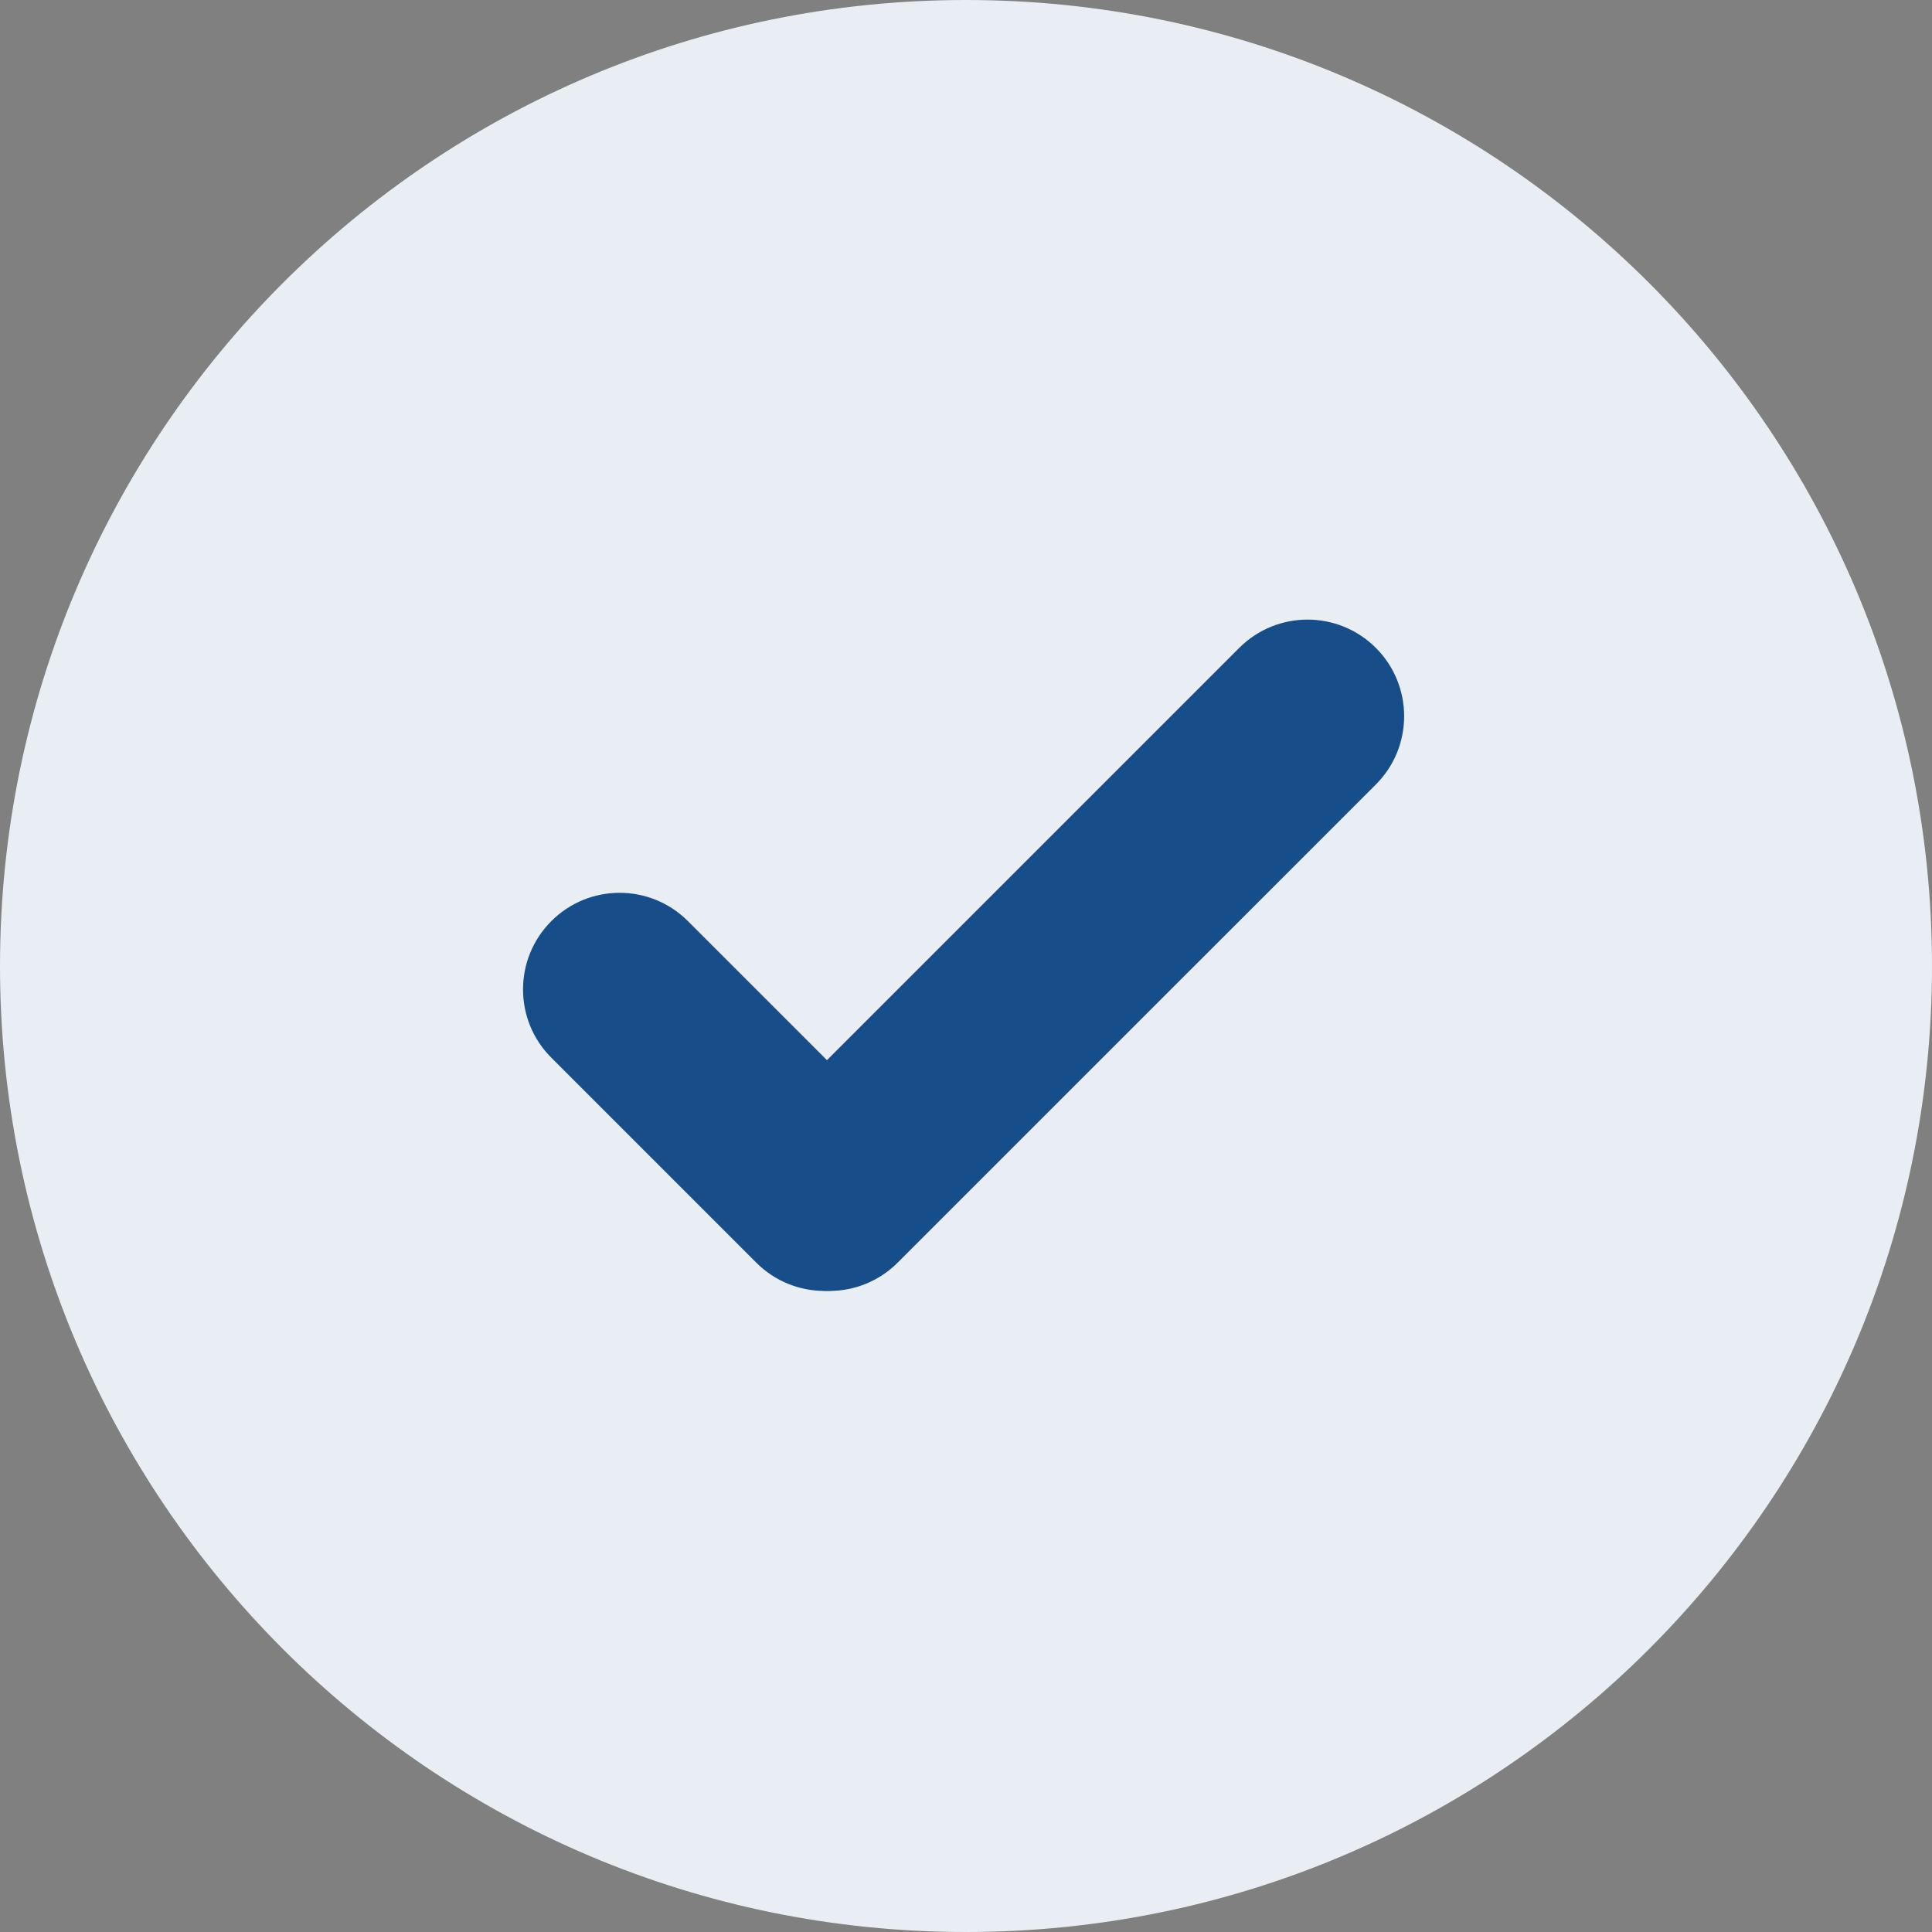 <svg width="30" height="30" viewBox="0 0 30 30" fill="none" xmlns="http://www.w3.org/2000/svg">
<rect x="0" y="0" width="30" height="30" fill="#808080" stroke="none"/>
<path d="M30 15C30 23.284 23.284 30 15 30C6.716 30 0 23.284 0 15C0 6.716 6.716 0 15 0C23.284 0 30 6.716 30 15Z" fill="#E8EEF4"/>
<path d="M11.818 19.606C11.232 19.021 11.232 18.071 11.818 17.485L19.243 10.06C19.828 9.475 20.778 9.475 21.364 10.06C21.95 10.646 21.95 11.596 21.364 12.182L13.939 19.606C13.354 20.192 12.404 20.192 11.818 19.606Z" fill="#174D89"/>
<path d="M13.864 19.606C13.278 20.192 12.328 20.192 11.743 19.606L8.561 16.424C7.975 15.839 7.975 14.889 8.561 14.303C9.146 13.717 10.096 13.717 10.682 14.303L13.864 17.485C14.45 18.071 14.45 19.021 13.864 19.606Z" fill="#174D89"/>
</svg>
